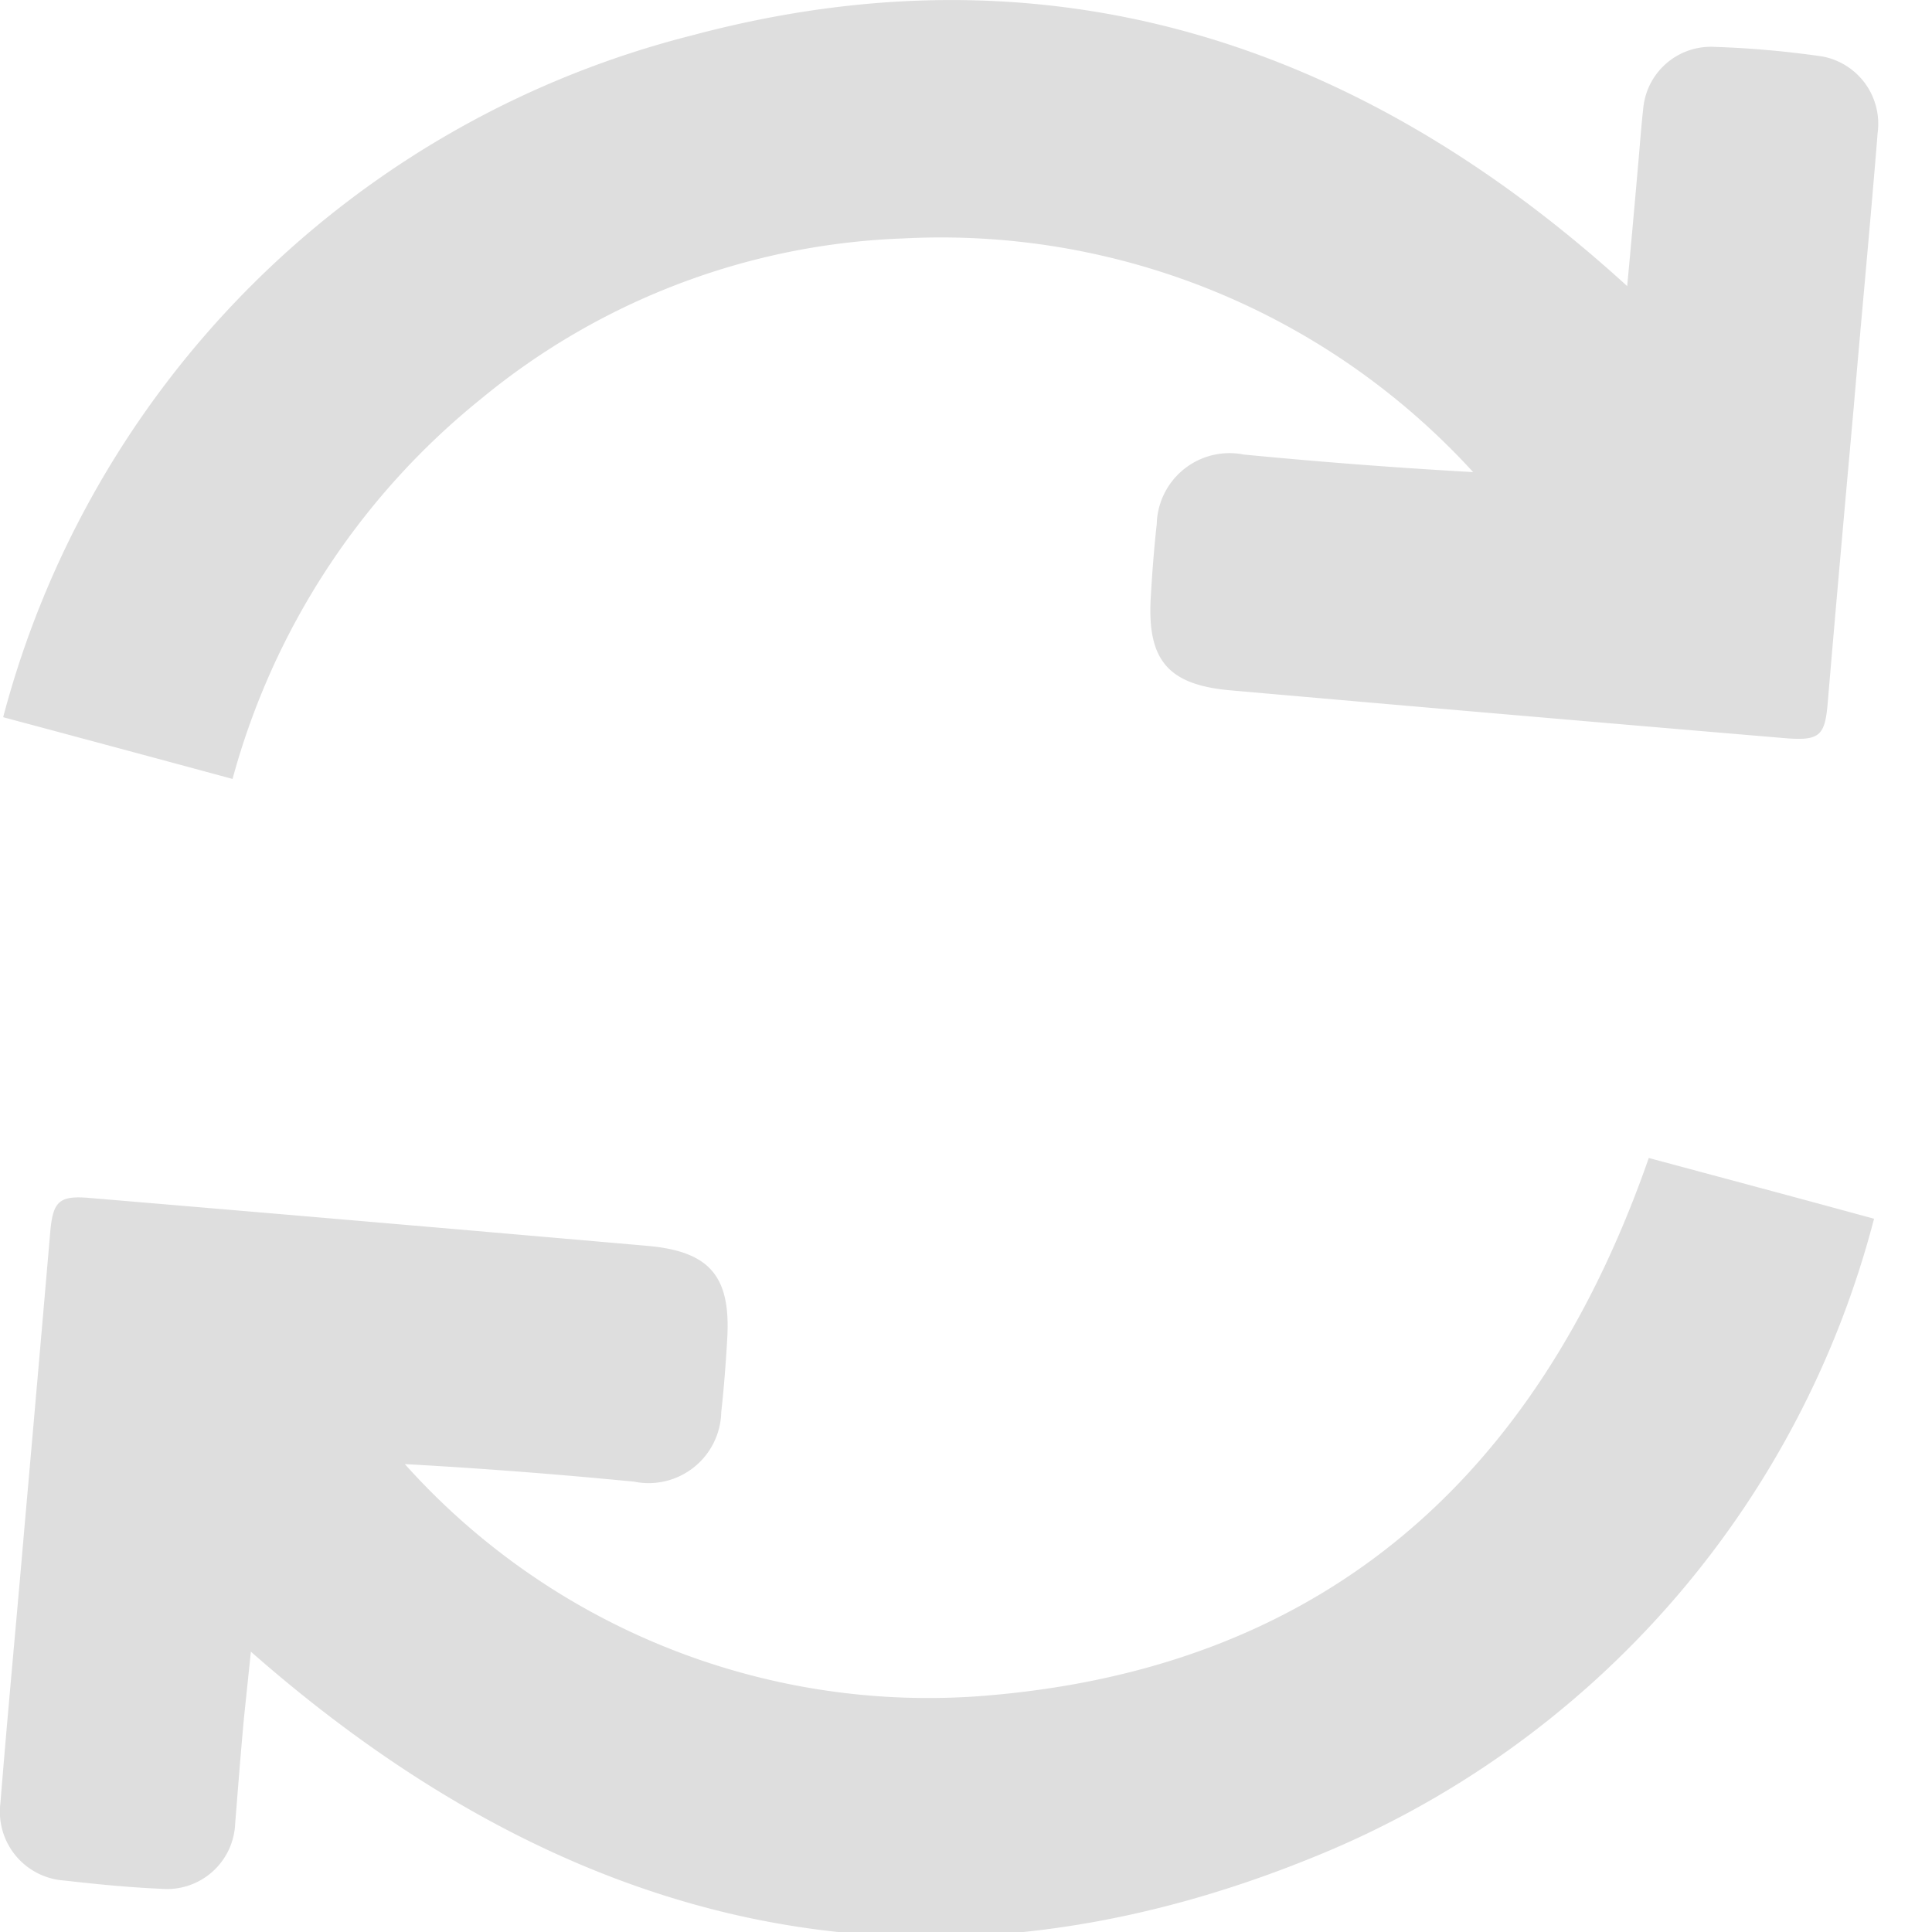 <svg xmlns="http://www.w3.org/2000/svg" viewBox="0 0 22 22">
  <defs>
    <style>
      .cls-1 {
        fill: rgba(201,201,201,0.61);
      }
    </style>
  </defs>
  <g id="Group_2088" data-name="Group 2088" transform="translate(-0.025 0.015)">
    <path id="Path_5681" data-name="Path 5681" class="cls-1" d="M3.312,8.855C2.441,8.619,1.6,8.393.7,8.152A10.865,10.865,0,0,1,8.536.39c4.033-1.08,7.579.047,10.657,2.853.047-.5.089-.976.131-1.453.016-.189.031-.383.052-.572a.773.773,0,0,1,.787-.7,11.125,11.125,0,0,1,1.253.11.78.78,0,0,1,.629.871c-.084,1.044-.184,2.087-.273,3.131-.1,1.112-.2,2.229-.294,3.341-.031.393-.089.451-.483.42q-3.163-.267-6.32-.545c-.713-.063-.949-.346-.907-1.059.016-.278.037-.556.068-.834a.829.829,0,0,1,.991-.792q1.3.126,2.612.2A8.206,8.206,0,0,0,10.953,2.7a8,8,0,0,0-4.815,1.83A8.374,8.374,0,0,0,3.312,8.855Z" transform="translate(-0.639 0)"/>
    <path id="Path_5682" data-name="Path 5682" class="cls-1" d="M18.8,251.4c.839.226,1.684.451,2.565.692a10.755,10.755,0,0,1-6.357,7.259c-4.495,1.841-8.523.839-12.126-2.329-.026.246-.052.5-.079.755-.037.4-.068.8-.1,1.2a.777.777,0,0,1-.844.745c-.367-.016-.734-.052-1.1-.094a.786.786,0,0,1-.729-.886c.084-1.044.184-2.087.273-3.131q.149-1.684.294-3.367c.031-.351.1-.42.456-.388q3.17.267,6.346.545c.713.063.949.351.907,1.059-.016.278-.037.556-.068.834a.827.827,0,0,1-.991.792c-.865-.084-1.736-.152-2.612-.2a8,8,0,0,0,6.535,2.643C15.066,257.237,17.525,255.056,18.8,251.4Z" transform="translate(0 -238.229)"/>
  </g>
</svg>
